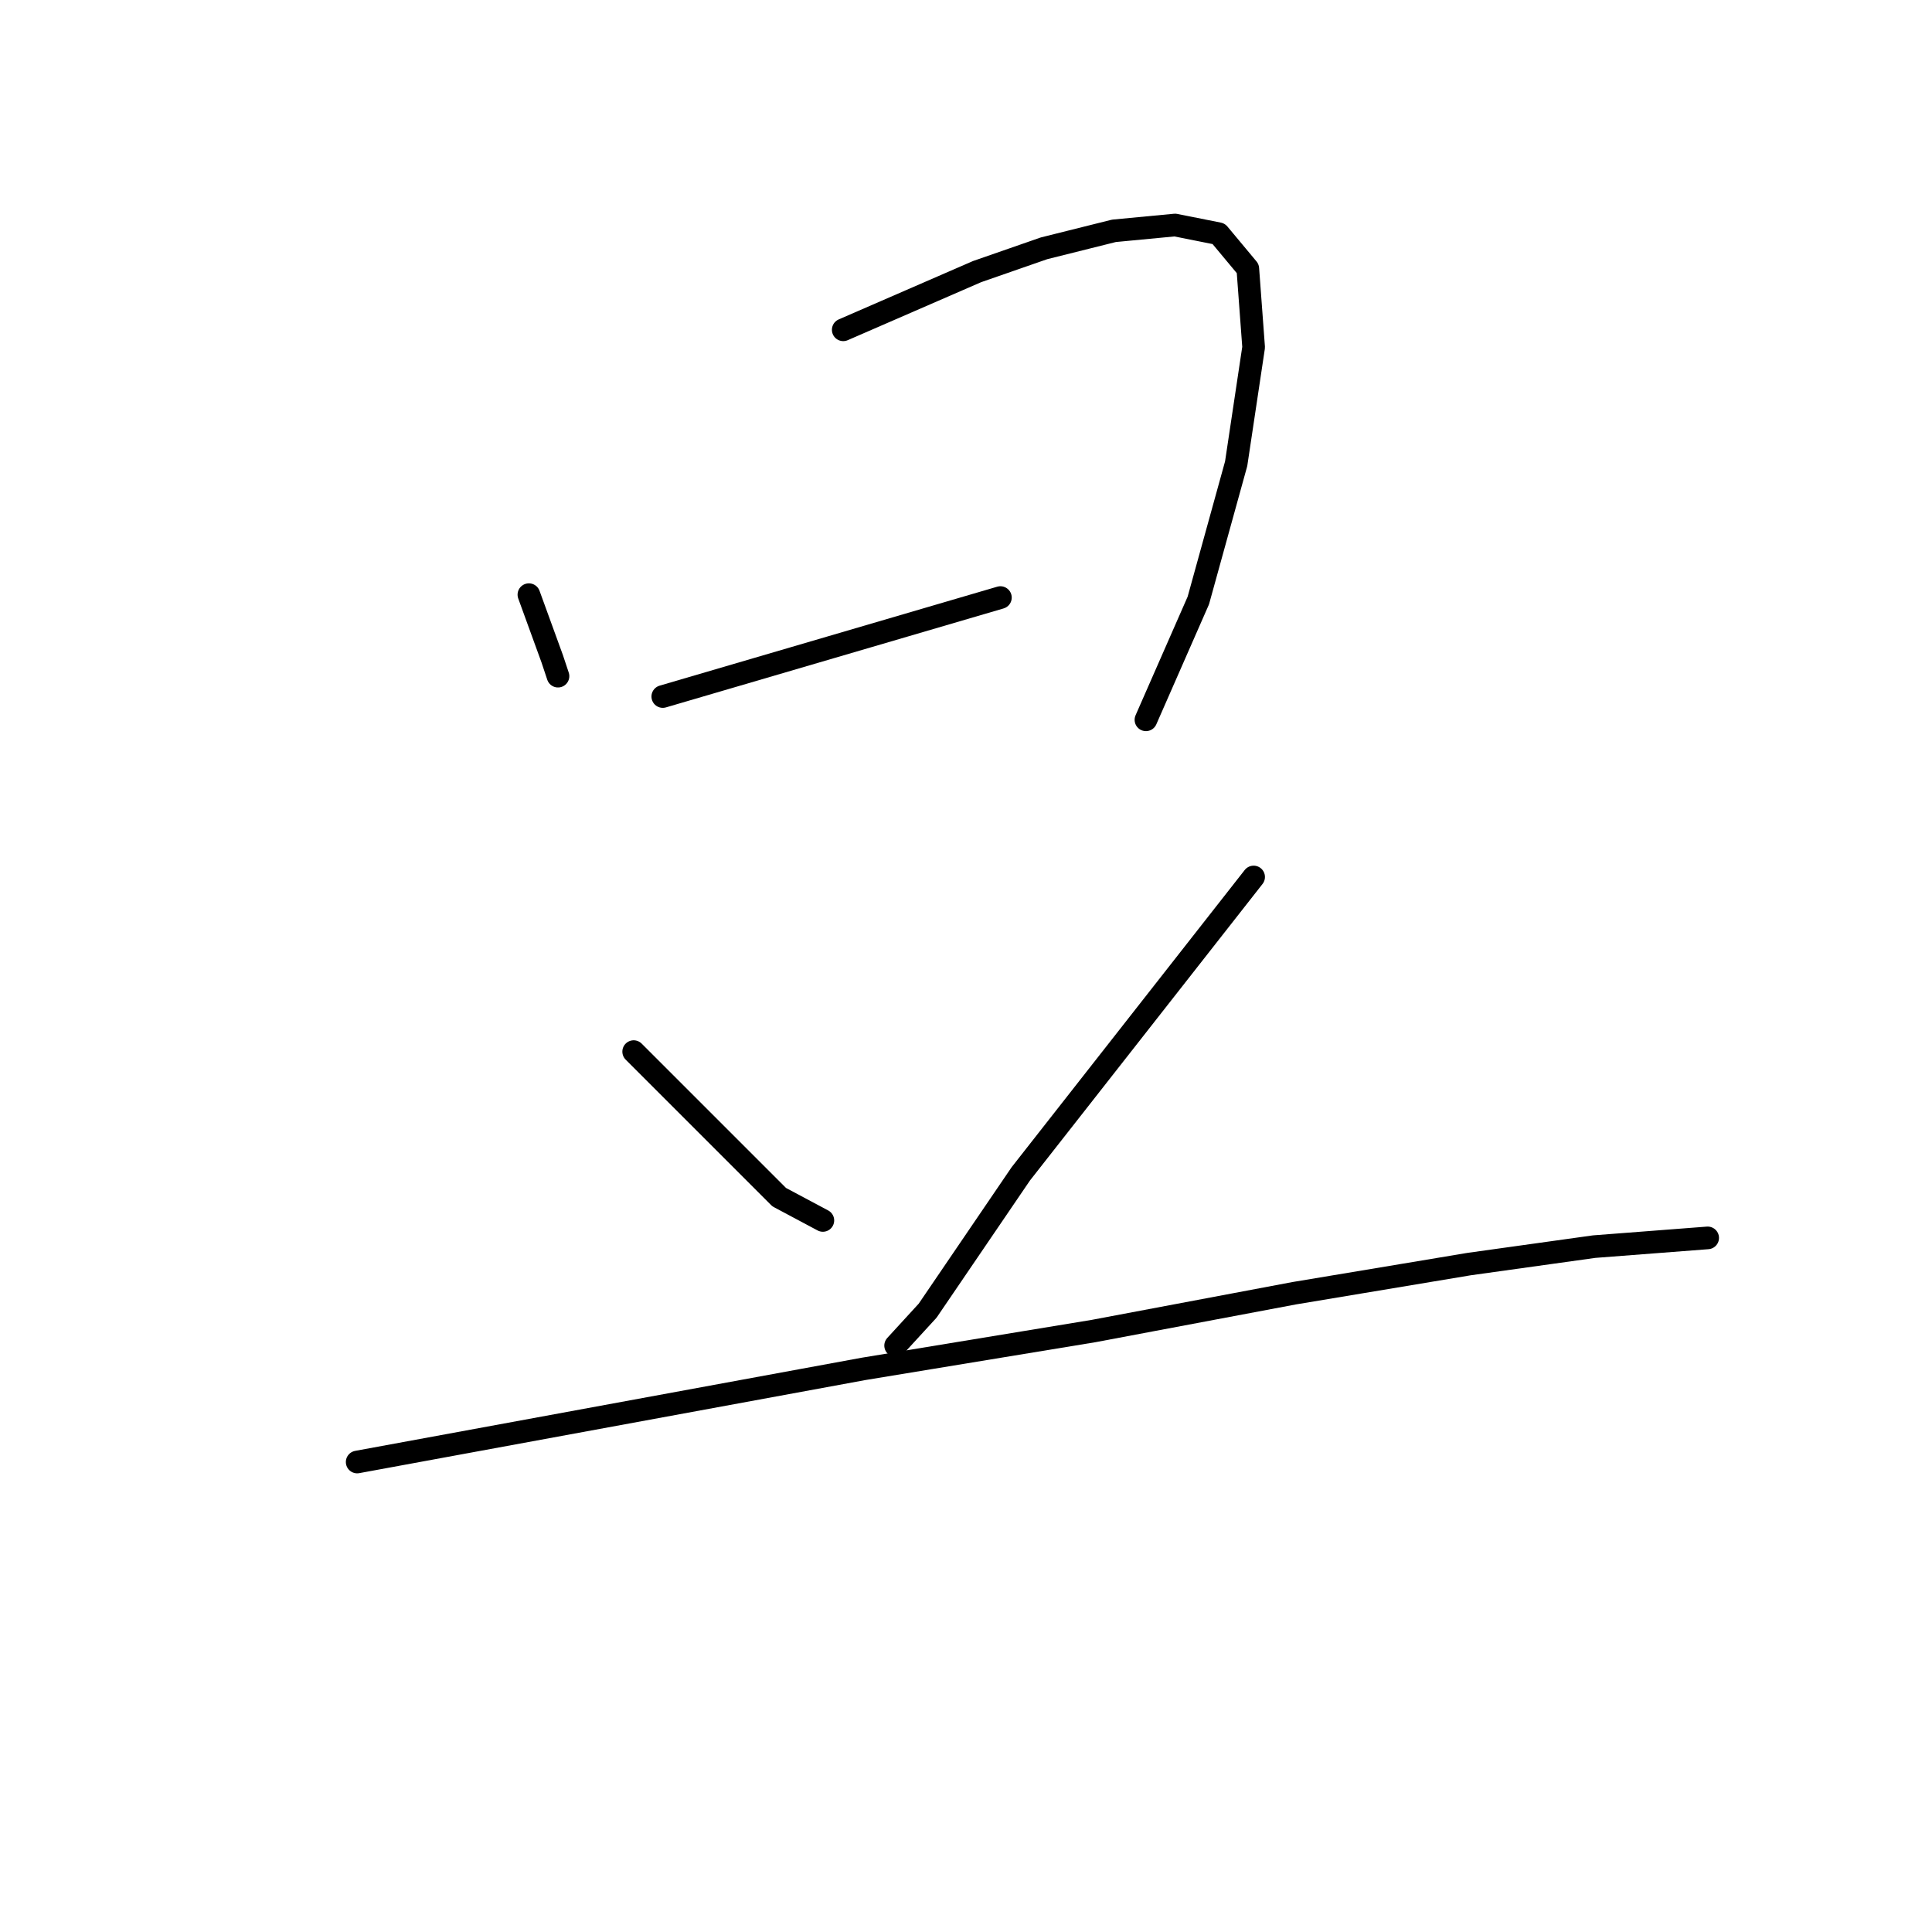 <?xml version="1.0" standalone="no"?>
    <svg width="256" height="256" xmlns="http://www.w3.org/2000/svg" version="1.1">
    <polyline stroke="black" stroke-width="3" stroke-linecap="round" fill="transparent" stroke-linejoin="round" points="70.081 78.796 71.624 83.038 73.167 87.28 73.938 89.594 73.938 89.594 " />
        <polyline stroke="black" stroke-width="3" stroke-linecap="round" fill="transparent" stroke-linejoin="round" points="111.733 43.7 120.604 39.843 129.474 35.987 138.344 32.901 147.6 30.587 155.699 29.816 161.484 30.973 165.341 35.601 166.112 46.014 163.798 61.441 158.785 79.567 151.843 95.379 151.843 95.379 " />
        <polyline stroke="black" stroke-width="3" stroke-linecap="round" fill="transparent" stroke-linejoin="round" points="87.822 92.294 110.191 85.738 132.559 79.181 132.559 79.181 " />
        <polyline stroke="black" stroke-width="3" stroke-linecap="round" fill="transparent" stroke-linejoin="round" points="83.965 139.345 93.607 148.987 103.249 158.629 109.034 161.714 109.034 161.714 " />
        <polyline stroke="black" stroke-width="3" stroke-linecap="round" fill="transparent" stroke-linejoin="round" points="166.112 116.205 150.686 135.874 135.259 155.543 122.918 173.67 118.675 178.298 118.675 178.298 " />
        <polyline stroke="black" stroke-width="3" stroke-linecap="round" fill="transparent" stroke-linejoin="round" points="47.327 193.725 80.88 187.554 114.433 181.383 144.901 176.37 171.512 171.356 194.652 167.499 211.235 165.185 226.276 164.028 226.276 164.028 " />
        </svg>